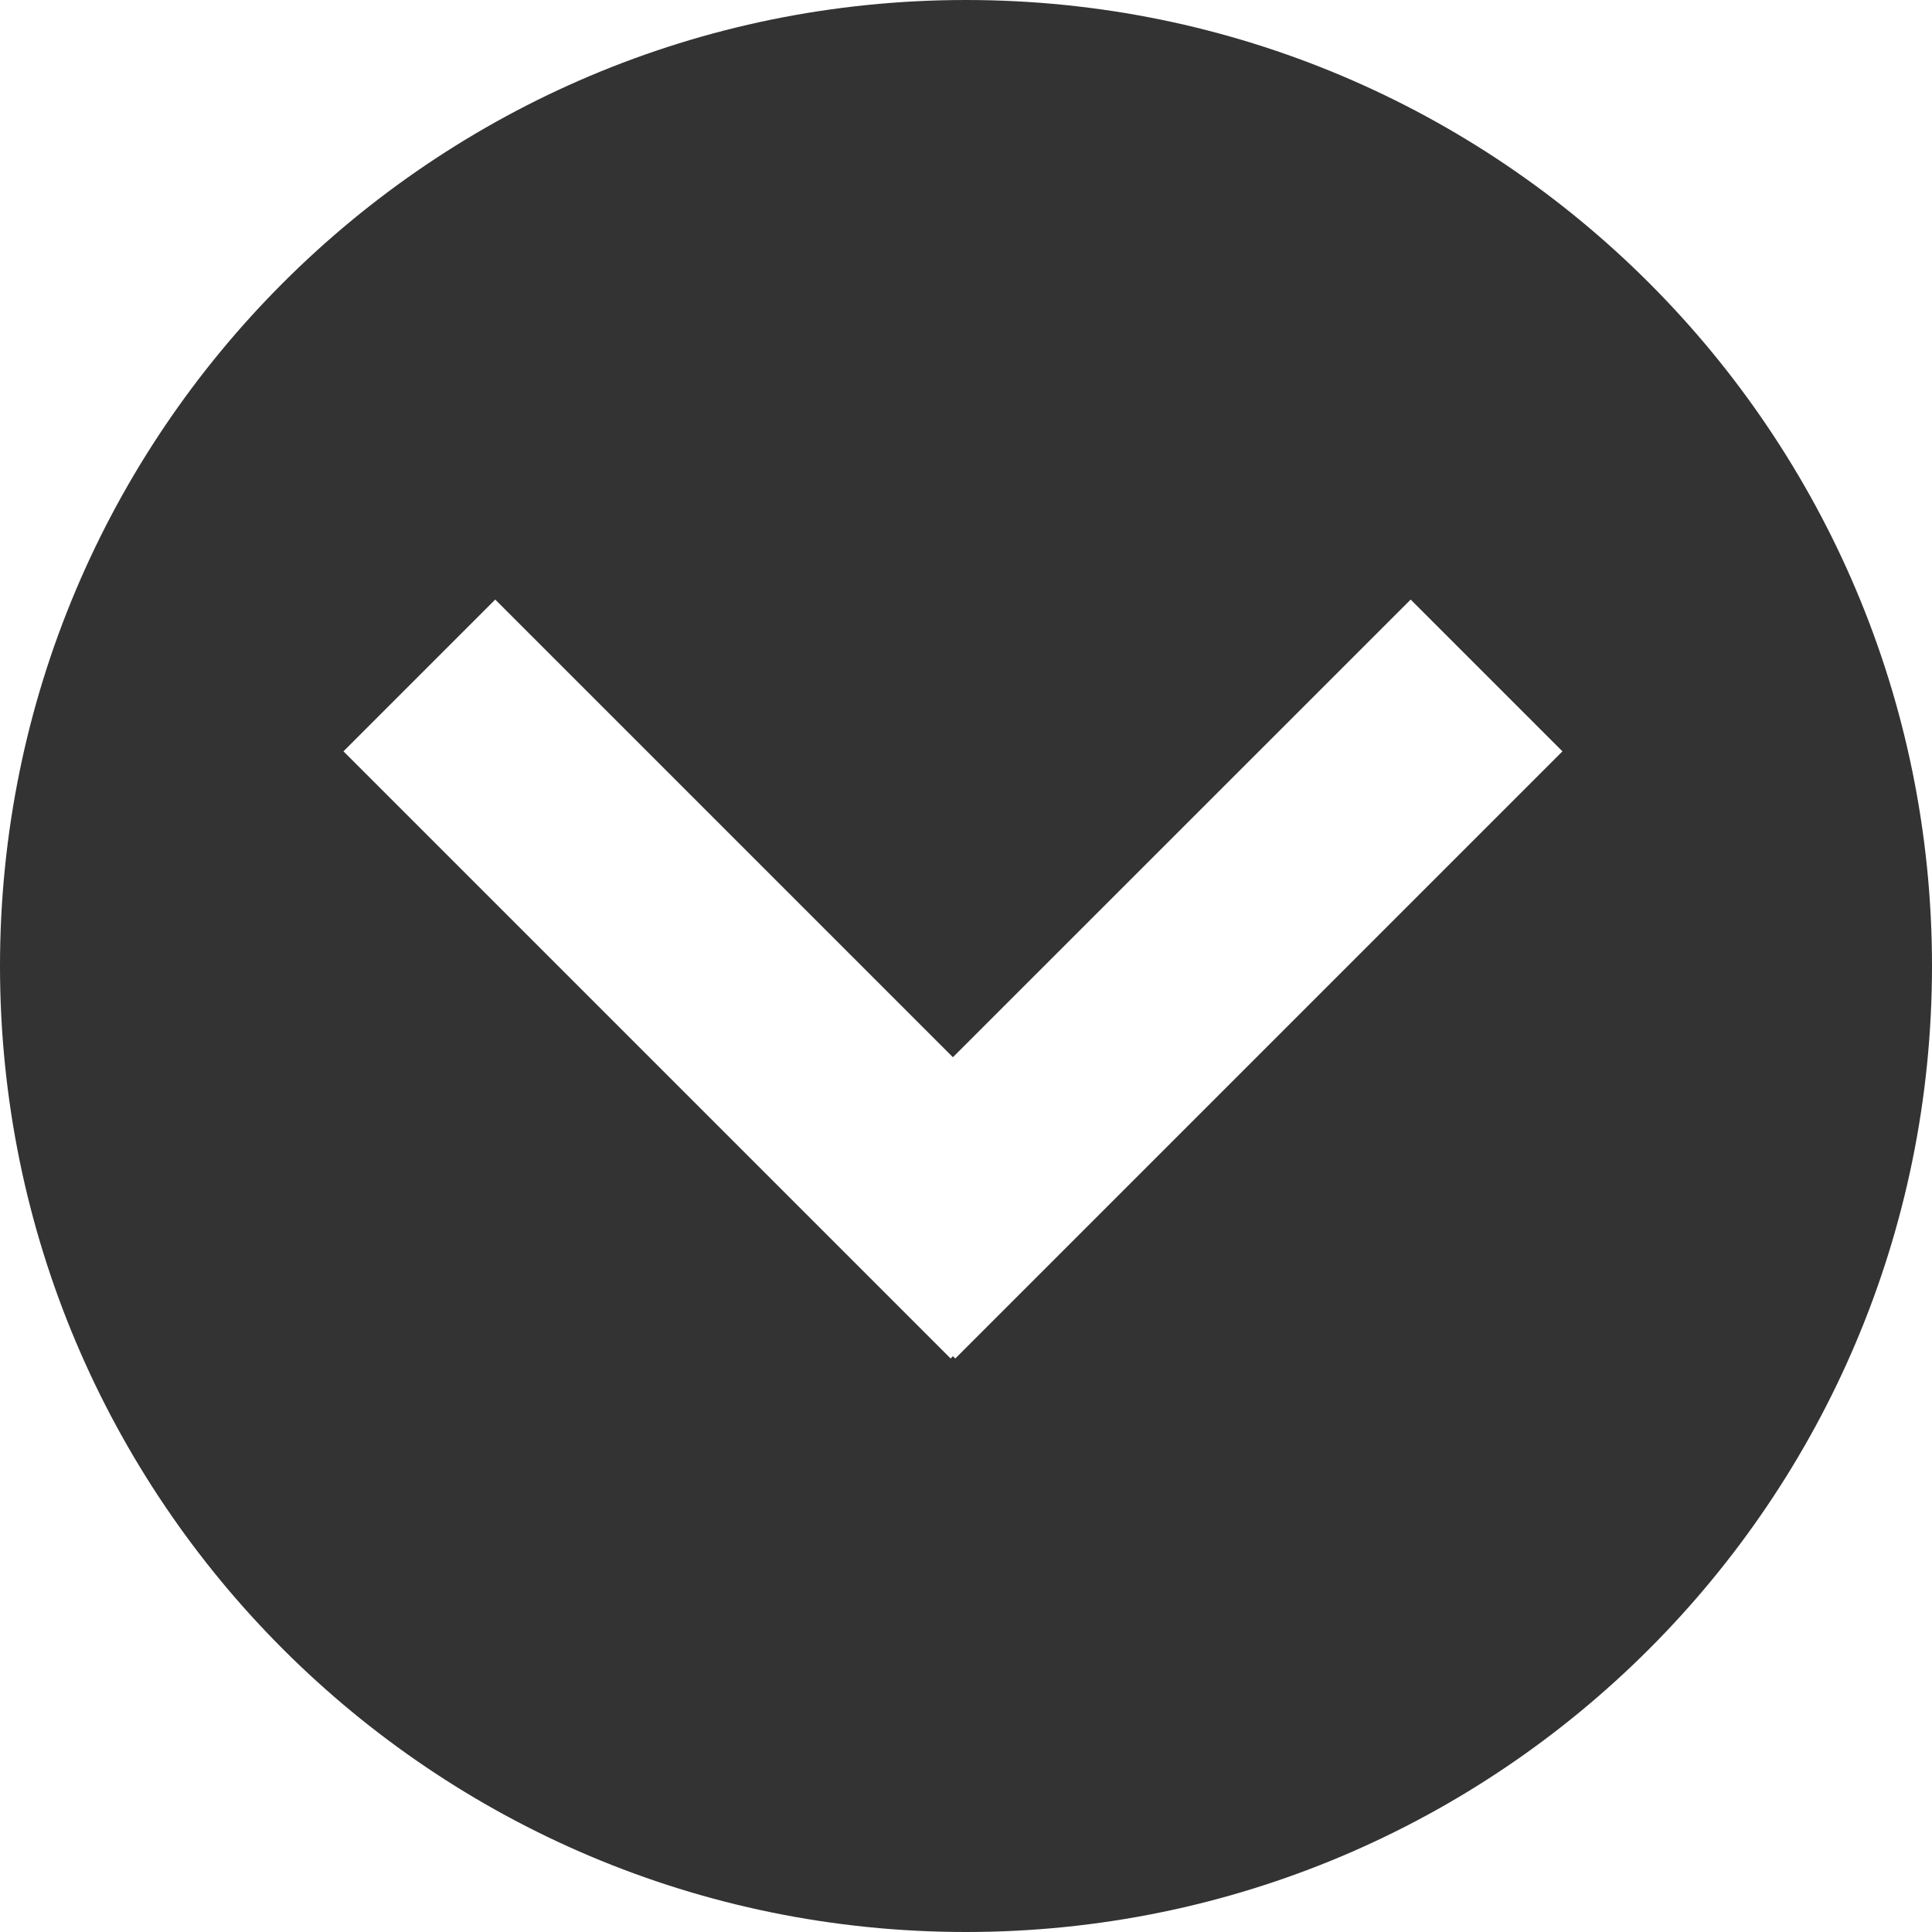 <svg width="18" height="18" viewBox="0 0 18 18" version="1.1" xmlns="http://www.w3.org/2000/svg" xmlns:xlink="http://www.w3.org/1999/xlink">
<title>chevron-down</title>
<desc>Created using Figma</desc>
<g id="Canvas" transform="translate(1210 504)">
<g id="chevron-down">
<use xlink:href="#path0_fill" transform="translate(-1210 -504)" fill="#333333"/>
</g>
</g>
<defs>
<path id="path0_fill" fill-rule="evenodd" d="M 18 9C 18 13.971 13.971 18 9 18C 4.029 18 0 13.971 0 9C 0 4.029 4.029 0 9 0C 13.971 0 18 4.029 18 9ZM 8.857 12.657L 3.2 7L 4.614 5.586L 8.878 9.85L 13.143 5.586L 14.557 7L 8.9 12.657L 8.878 12.635L 8.857 12.657Z"/>
</defs>
</svg>
